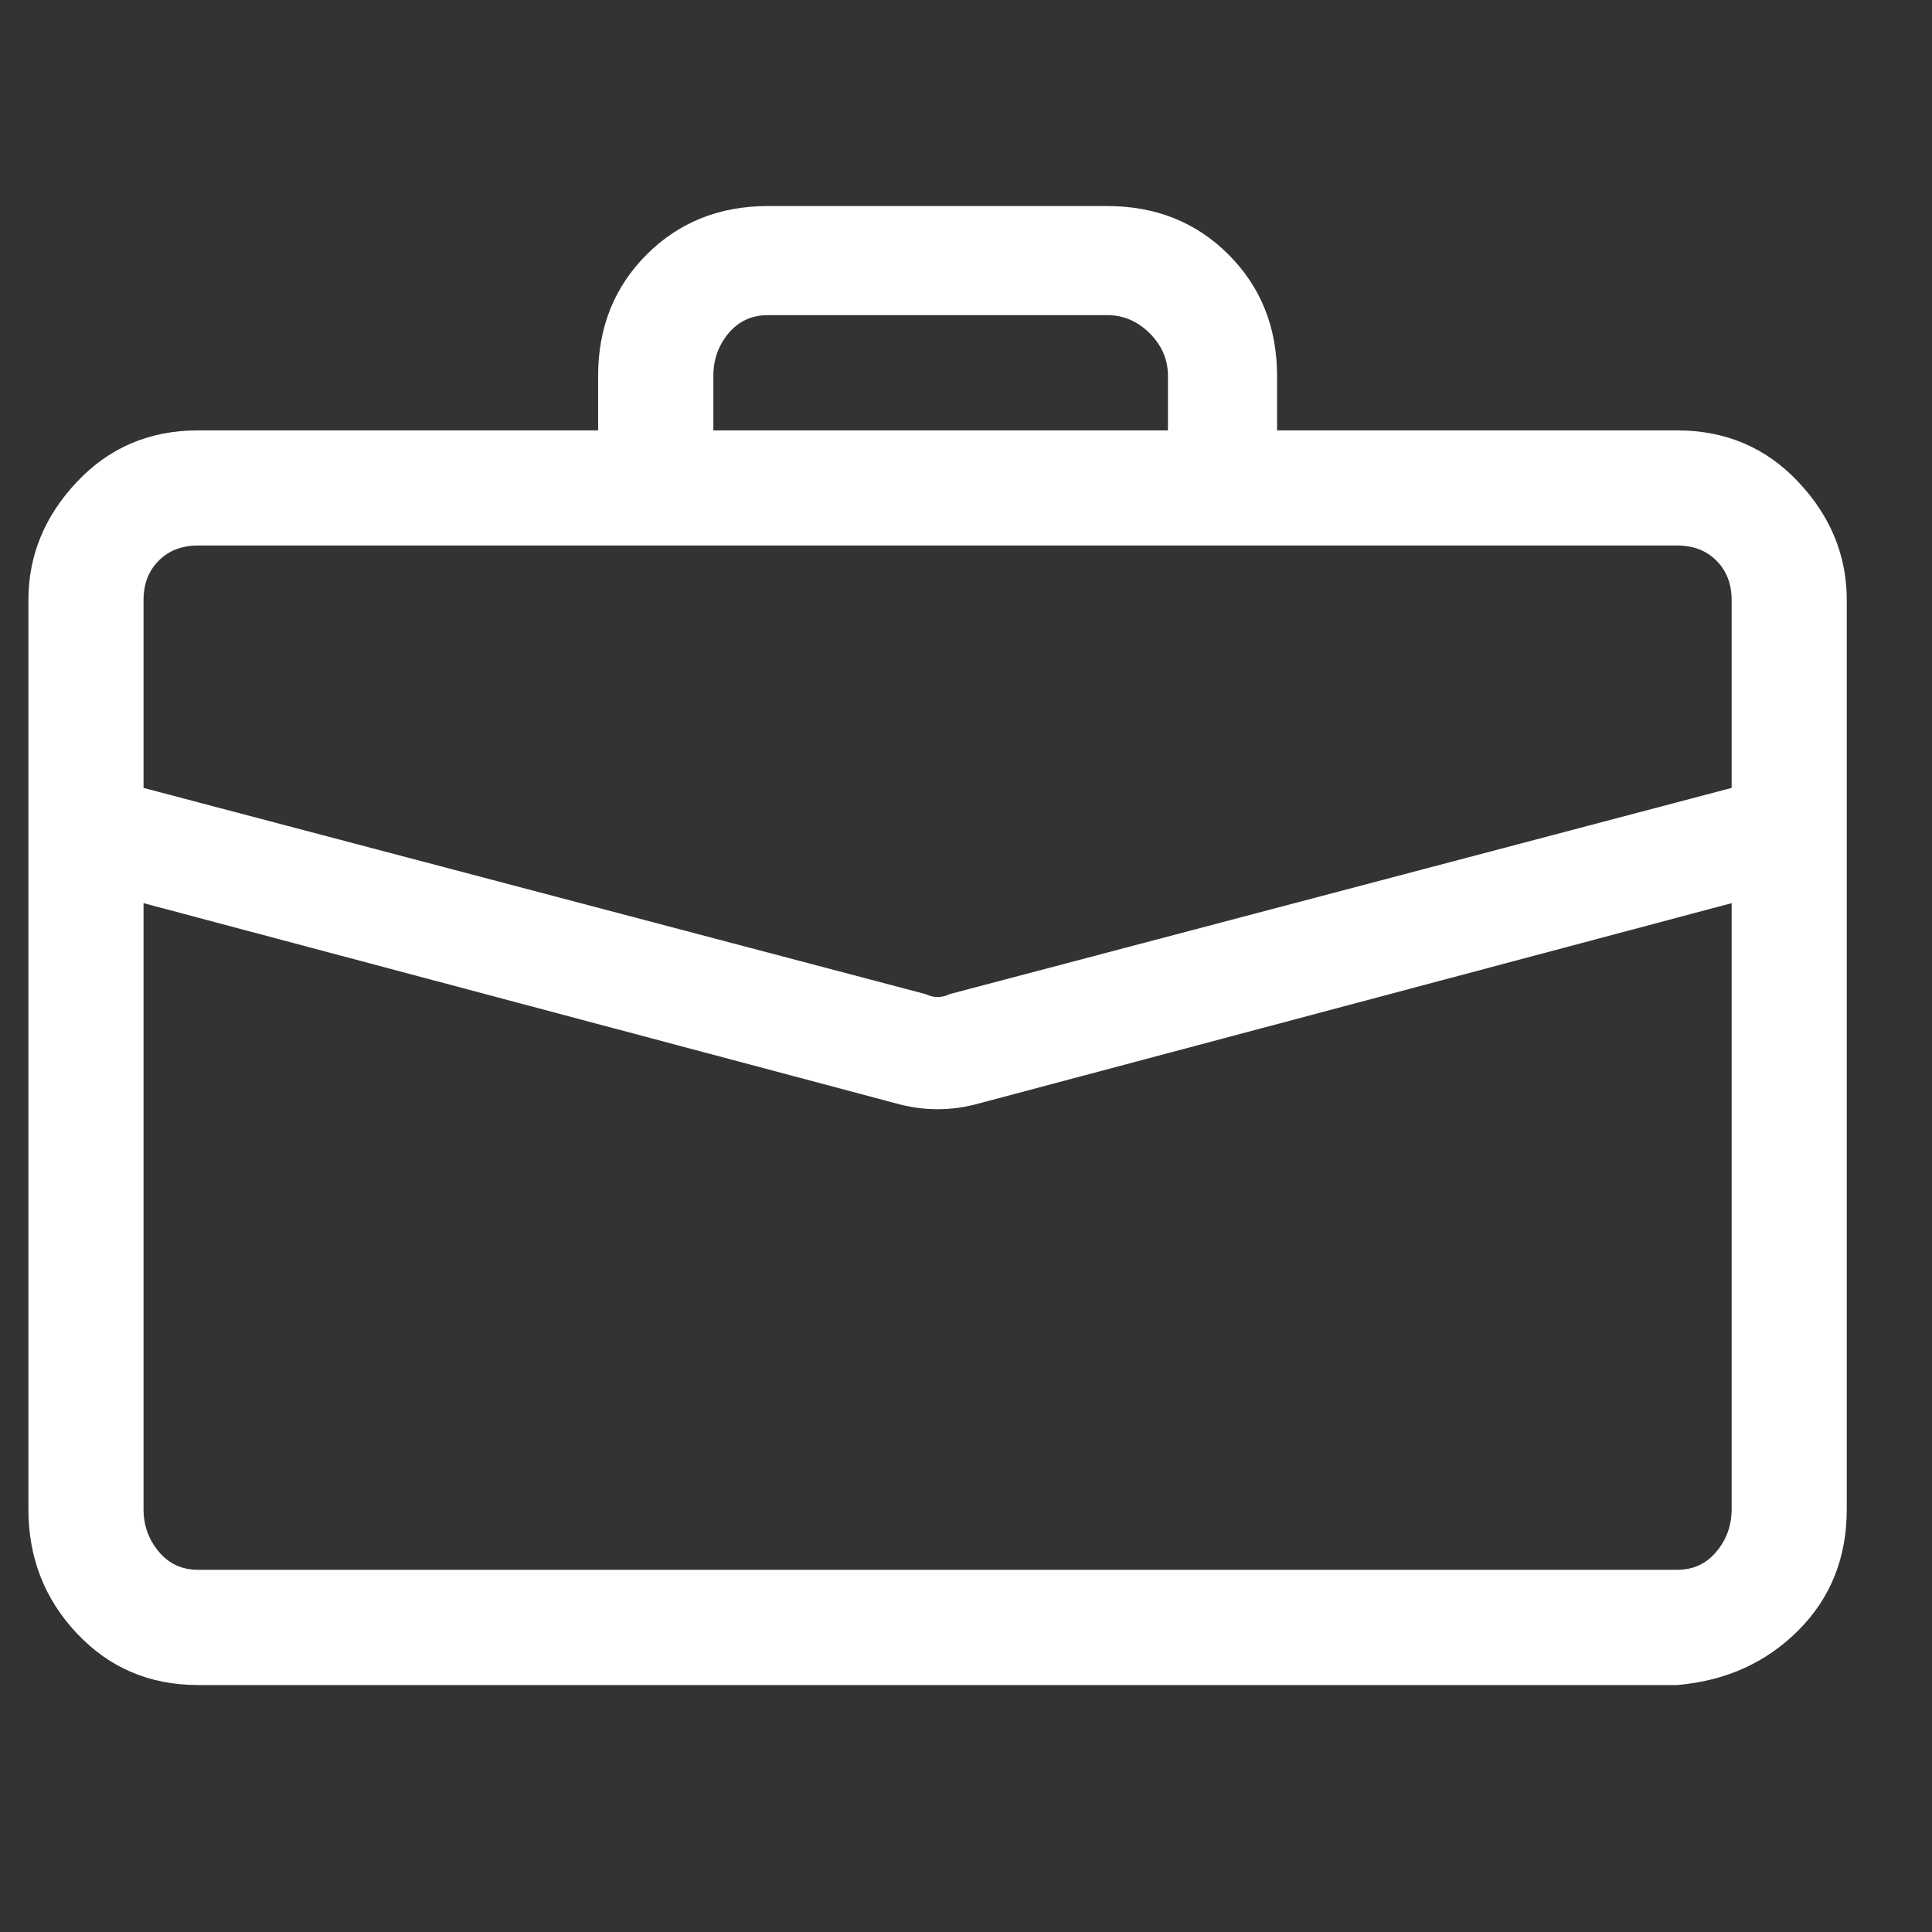 <svg width="17" height="17" viewBox="0 0 17 17" fill="none" xmlns="http://www.w3.org/2000/svg">
<rect x="0" y="0" width="17" height="17" fill="#333333" stroke="none"/>
<g clip-path="url(#clip0_4551_726)">
<path d="M6.757 1.813C6.33 1.813 5.974 1.956 5.69 2.24C5.406 2.524 5.263 2.88 5.263 3.307V3.787H1.743C1.317 3.787 0.961 3.938 0.677 4.24C0.392 4.542 0.25 4.889 0.25 5.28V13.28C0.25 13.707 0.392 14.071 0.677 14.373C0.961 14.675 1.317 14.827 1.743 14.827H14.757C15.183 14.791 15.539 14.631 15.823 14.347C16.108 14.062 16.25 13.707 16.25 13.28V5.28C16.25 4.889 16.108 4.542 15.823 4.24C15.539 3.938 15.183 3.787 14.757 3.787H11.237V3.307C11.237 2.88 11.094 2.524 10.81 2.24C10.526 1.956 10.17 1.813 9.743 1.813H6.757ZM6.757 2.773H9.743C9.886 2.773 10.01 2.827 10.117 2.933C10.223 3.04 10.277 3.164 10.277 3.307V3.787H6.277V3.307C6.277 3.164 6.321 3.04 6.41 2.933C6.499 2.827 6.614 2.773 6.757 2.773ZM8.623 9.707L15.237 7.947V13.28C15.237 13.422 15.192 13.547 15.103 13.653C15.014 13.76 14.899 13.813 14.757 13.813H1.743C1.601 13.813 1.486 13.76 1.397 13.653C1.308 13.547 1.263 13.422 1.263 13.28V7.947L7.877 9.707C8.126 9.778 8.374 9.778 8.623 9.707ZM1.743 4.8H14.757C14.899 4.8 15.014 4.844 15.103 4.933C15.192 5.022 15.237 5.138 15.237 5.28V6.933L8.357 8.747C8.286 8.782 8.214 8.782 8.143 8.747L1.263 6.933V5.28C1.263 5.138 1.308 5.022 1.397 4.933C1.486 4.844 1.601 4.8 1.743 4.8Z" fill="white"/>
</g>
<defs>
<clipPath id="clip0_4551_726">
<rect width="16" height="16" fill="white" transform="matrix(1 0 0 -1 0.25 16.8)"/>
</clipPath>
</defs>
</svg>
